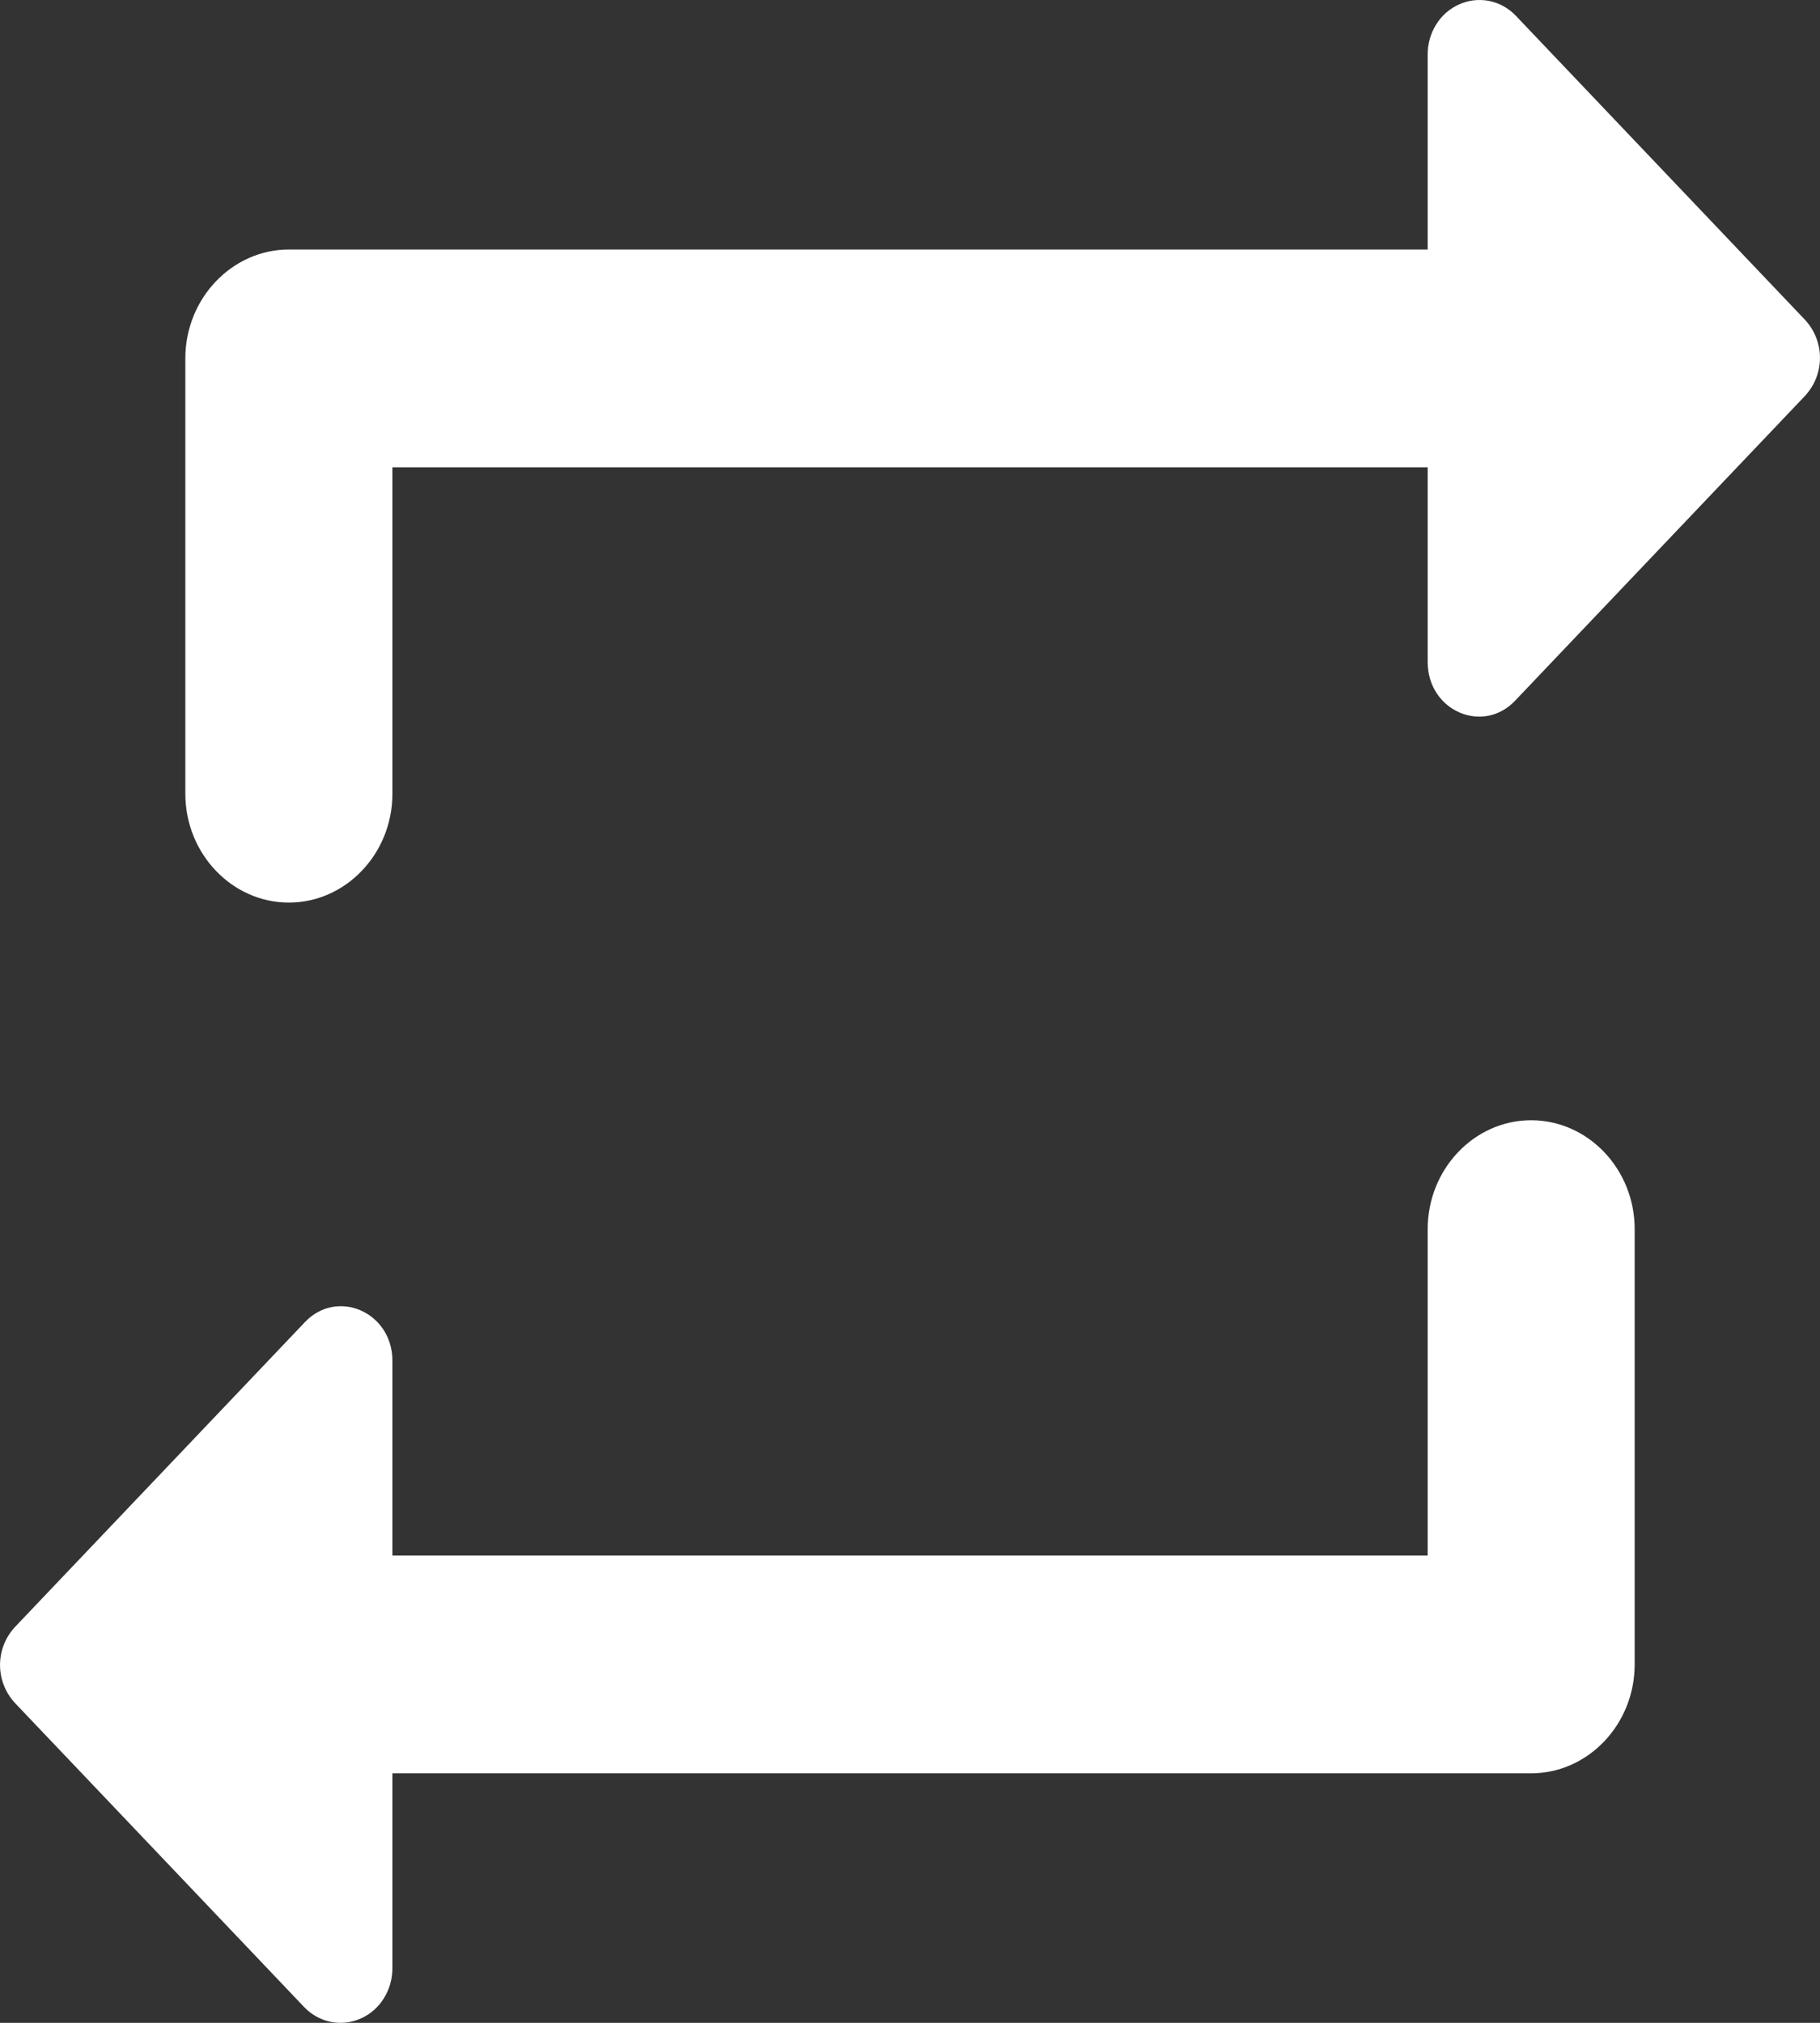 <svg width="18" height="20" viewBox="0 0 18 20" fill="none" xmlns="http://www.w3.org/2000/svg">
<rect x="0" y="0" width="18" height="20" fill="#333333" stroke="none"/>
<path d="M3.881 4.62H14.12V6.546C14.12 7.03 14.672 7.267 14.99 6.922L17.846 3.92C18.051 3.705 18.051 3.371 17.846 3.156L14.99 0.154C14.918 0.079 14.826 0.029 14.727 0.009C14.627 -0.01 14.525 0.001 14.432 0.043C14.339 0.084 14.259 0.153 14.204 0.242C14.148 0.331 14.119 0.435 14.12 0.541V2.467H2.857C2.294 2.467 1.833 2.952 1.833 3.543V7.848C1.833 8.44 2.294 8.924 2.857 8.924C3.42 8.924 3.881 8.44 3.881 7.848V4.62ZM14.12 15.38H3.881V13.454C3.881 12.97 3.328 12.733 3.01 13.078L0.154 16.08C-0.051 16.295 -0.051 16.629 0.154 16.844L3.01 19.846C3.082 19.921 3.174 19.971 3.273 19.991C3.373 20.01 3.475 19.999 3.568 19.957C3.661 19.916 3.741 19.847 3.796 19.758C3.852 19.669 3.881 19.565 3.881 19.459V17.533H15.143C15.707 17.533 16.167 17.048 16.167 16.457V12.152C16.167 11.56 15.707 11.076 15.143 11.076C14.58 11.076 14.12 11.56 14.12 12.152V15.38Z" fill="white"/>
</svg>
